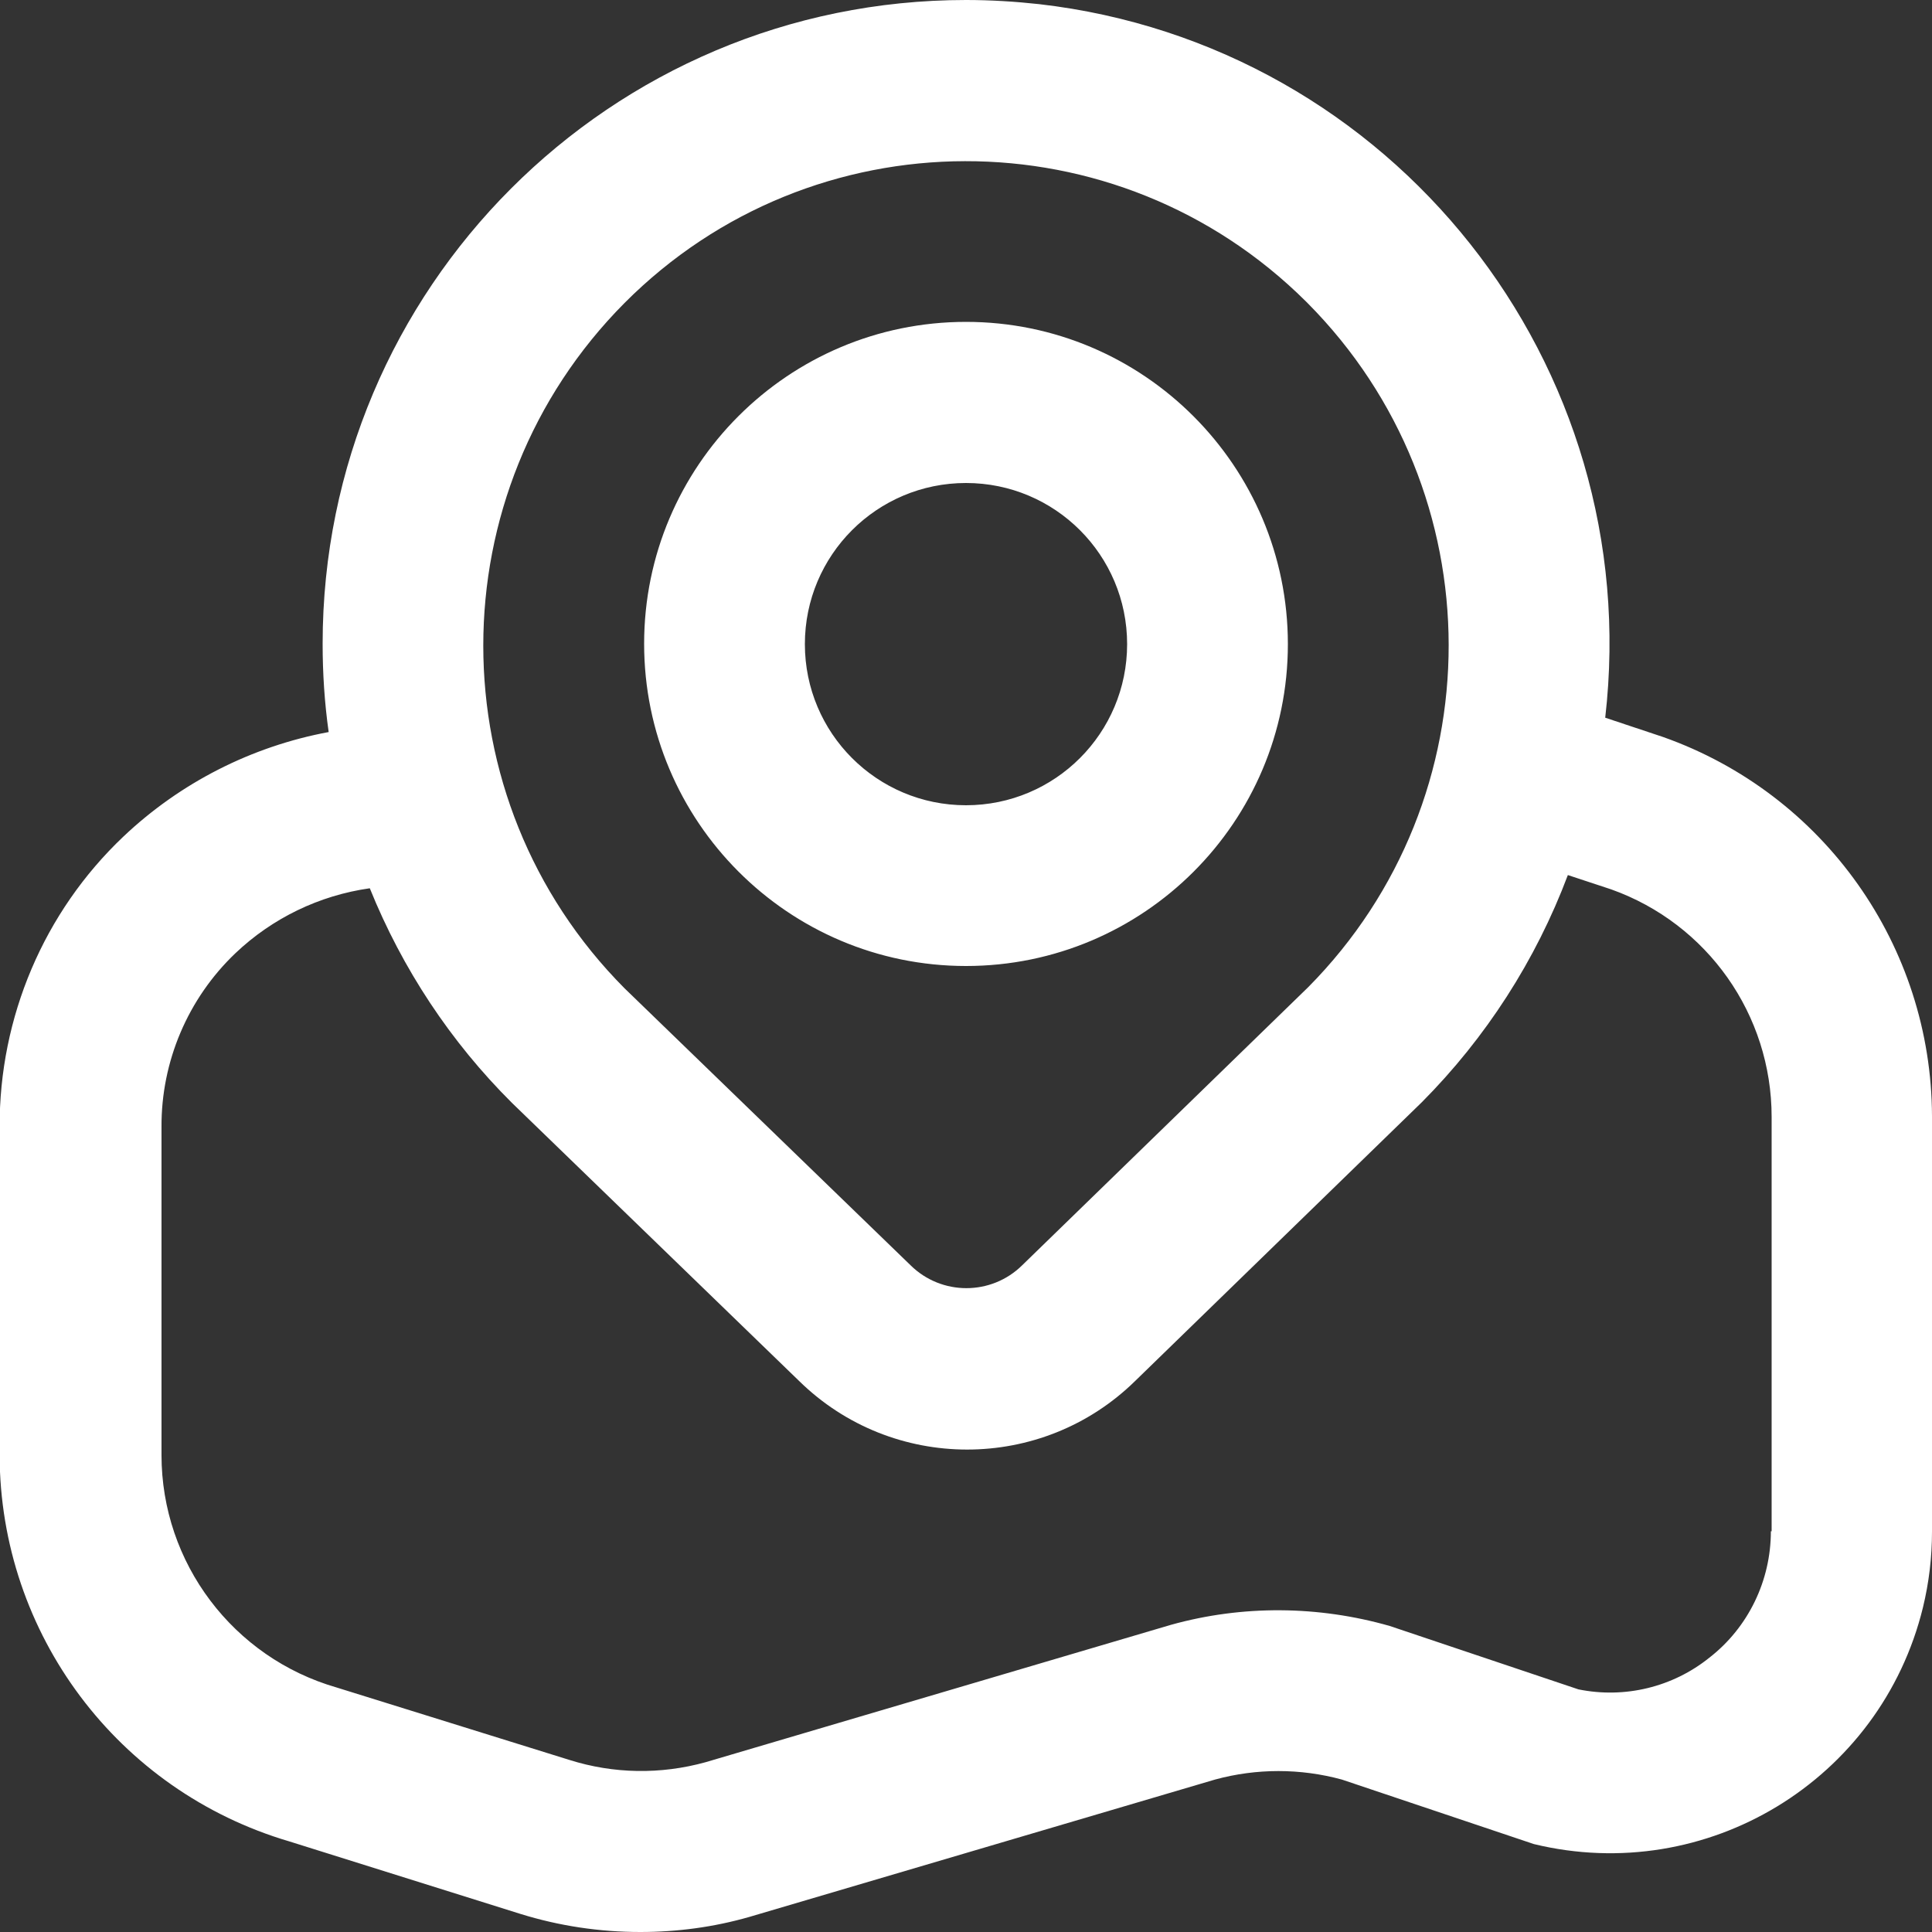<?xml version="1.0" encoding="utf-8"?>
<!-- Generator: Adobe Illustrator 25.4.1, SVG Export Plug-In . SVG Version: 6.00 Build 0)  -->
<svg version="1.1" id="Layer_1" xmlns="http://www.w3.org/2000/svg" xmlns:xlink="http://www.w3.org/1999/xlink" x="0px" y="0px"
	 viewBox="0 0 512 512" style="enable-background:new 0 0 512 512;" xml:space="preserve">
<rect x="0" y="0" width="512" height="512" fill="#333333" stroke="none"/>
<style type="text/css">
	.st0{fill:#FFFFFF;}
</style>
<path class="st0" d="M256,256c47.1,0,85.3-38.2,85.3-85.3S303.1,85.3,256,85.3s-85.3,38.2-85.3,85.3S208.9,256,256,256z M256,128
	c23.6,0,42.7,19.1,42.7,42.7s-19.1,42.7-42.7,42.7s-42.7-19.1-42.7-42.7S232.4,128,256,128z M440.7,195.3l-15.3-5.1
	c10.8-93.6-56.3-178.3-150-189.1C269,0.4,262.5,0,256,0C161.8,0,85.5,76.4,85.5,170.6c0,7.8,0.5,15.6,1.6,23.4
	c-20.4,3.8-39.3,13.4-54.4,27.7c-21.1,20-32.9,47.9-32.8,77v86.9c0.1,47.4,31.3,89,76.8,102.4l61.2,19.2c10.3,3.2,21,4.8,31.8,4.8
	c9.8,0,19.5-1.3,28.9-4L322,471.6c11-3,22.6-3,33.6,0l50.9,17.1c45.8,11.1,91.9-16.9,103.1-62.7c1.6-6.6,2.4-13.3,2.4-20.1V295.9
	C511.9,250.7,483.4,210.4,440.7,195.3L440.7,195.3z M165.5,80.3c49.8-50,130.6-50.1,180.6-0.4c0.1,0.1,0.2,0.2,0.4,0.4
	c49.8,50.1,49.9,131.1,0.2,181.3l-75.8,73.7c-8.2,8.1-21.4,8.1-29.6,0l-75.8-73.4C115.6,211.7,115.6,130.5,165.5,80.3z M469.3,405.8
	c0,13.1-6,25.5-16.3,33.5c-9.7,7.8-22.4,10.9-34.7,8.4l-50-16.8c-18.9-5.4-39-5.6-58-0.3L187,467c-11.9,3.3-24.4,3.1-36.1-0.6
	l-61.7-19.2c-27.4-7.9-46.4-33-46.4-61.6v-86.9c-0.1-17.4,7-34.1,19.6-46.1c9.8-9.3,22.2-15.3,35.6-17.2
	c8.6,21.3,21.4,40.7,37.7,56.9l76.1,73.7c24.7,24.2,64.3,24.2,89,0l76-73.9c17-17.1,30.2-37.6,38.7-60.2l11.5,3.8
	c25.5,9.1,42.5,33.2,42.5,60.3V405.8z"/>
</svg>
